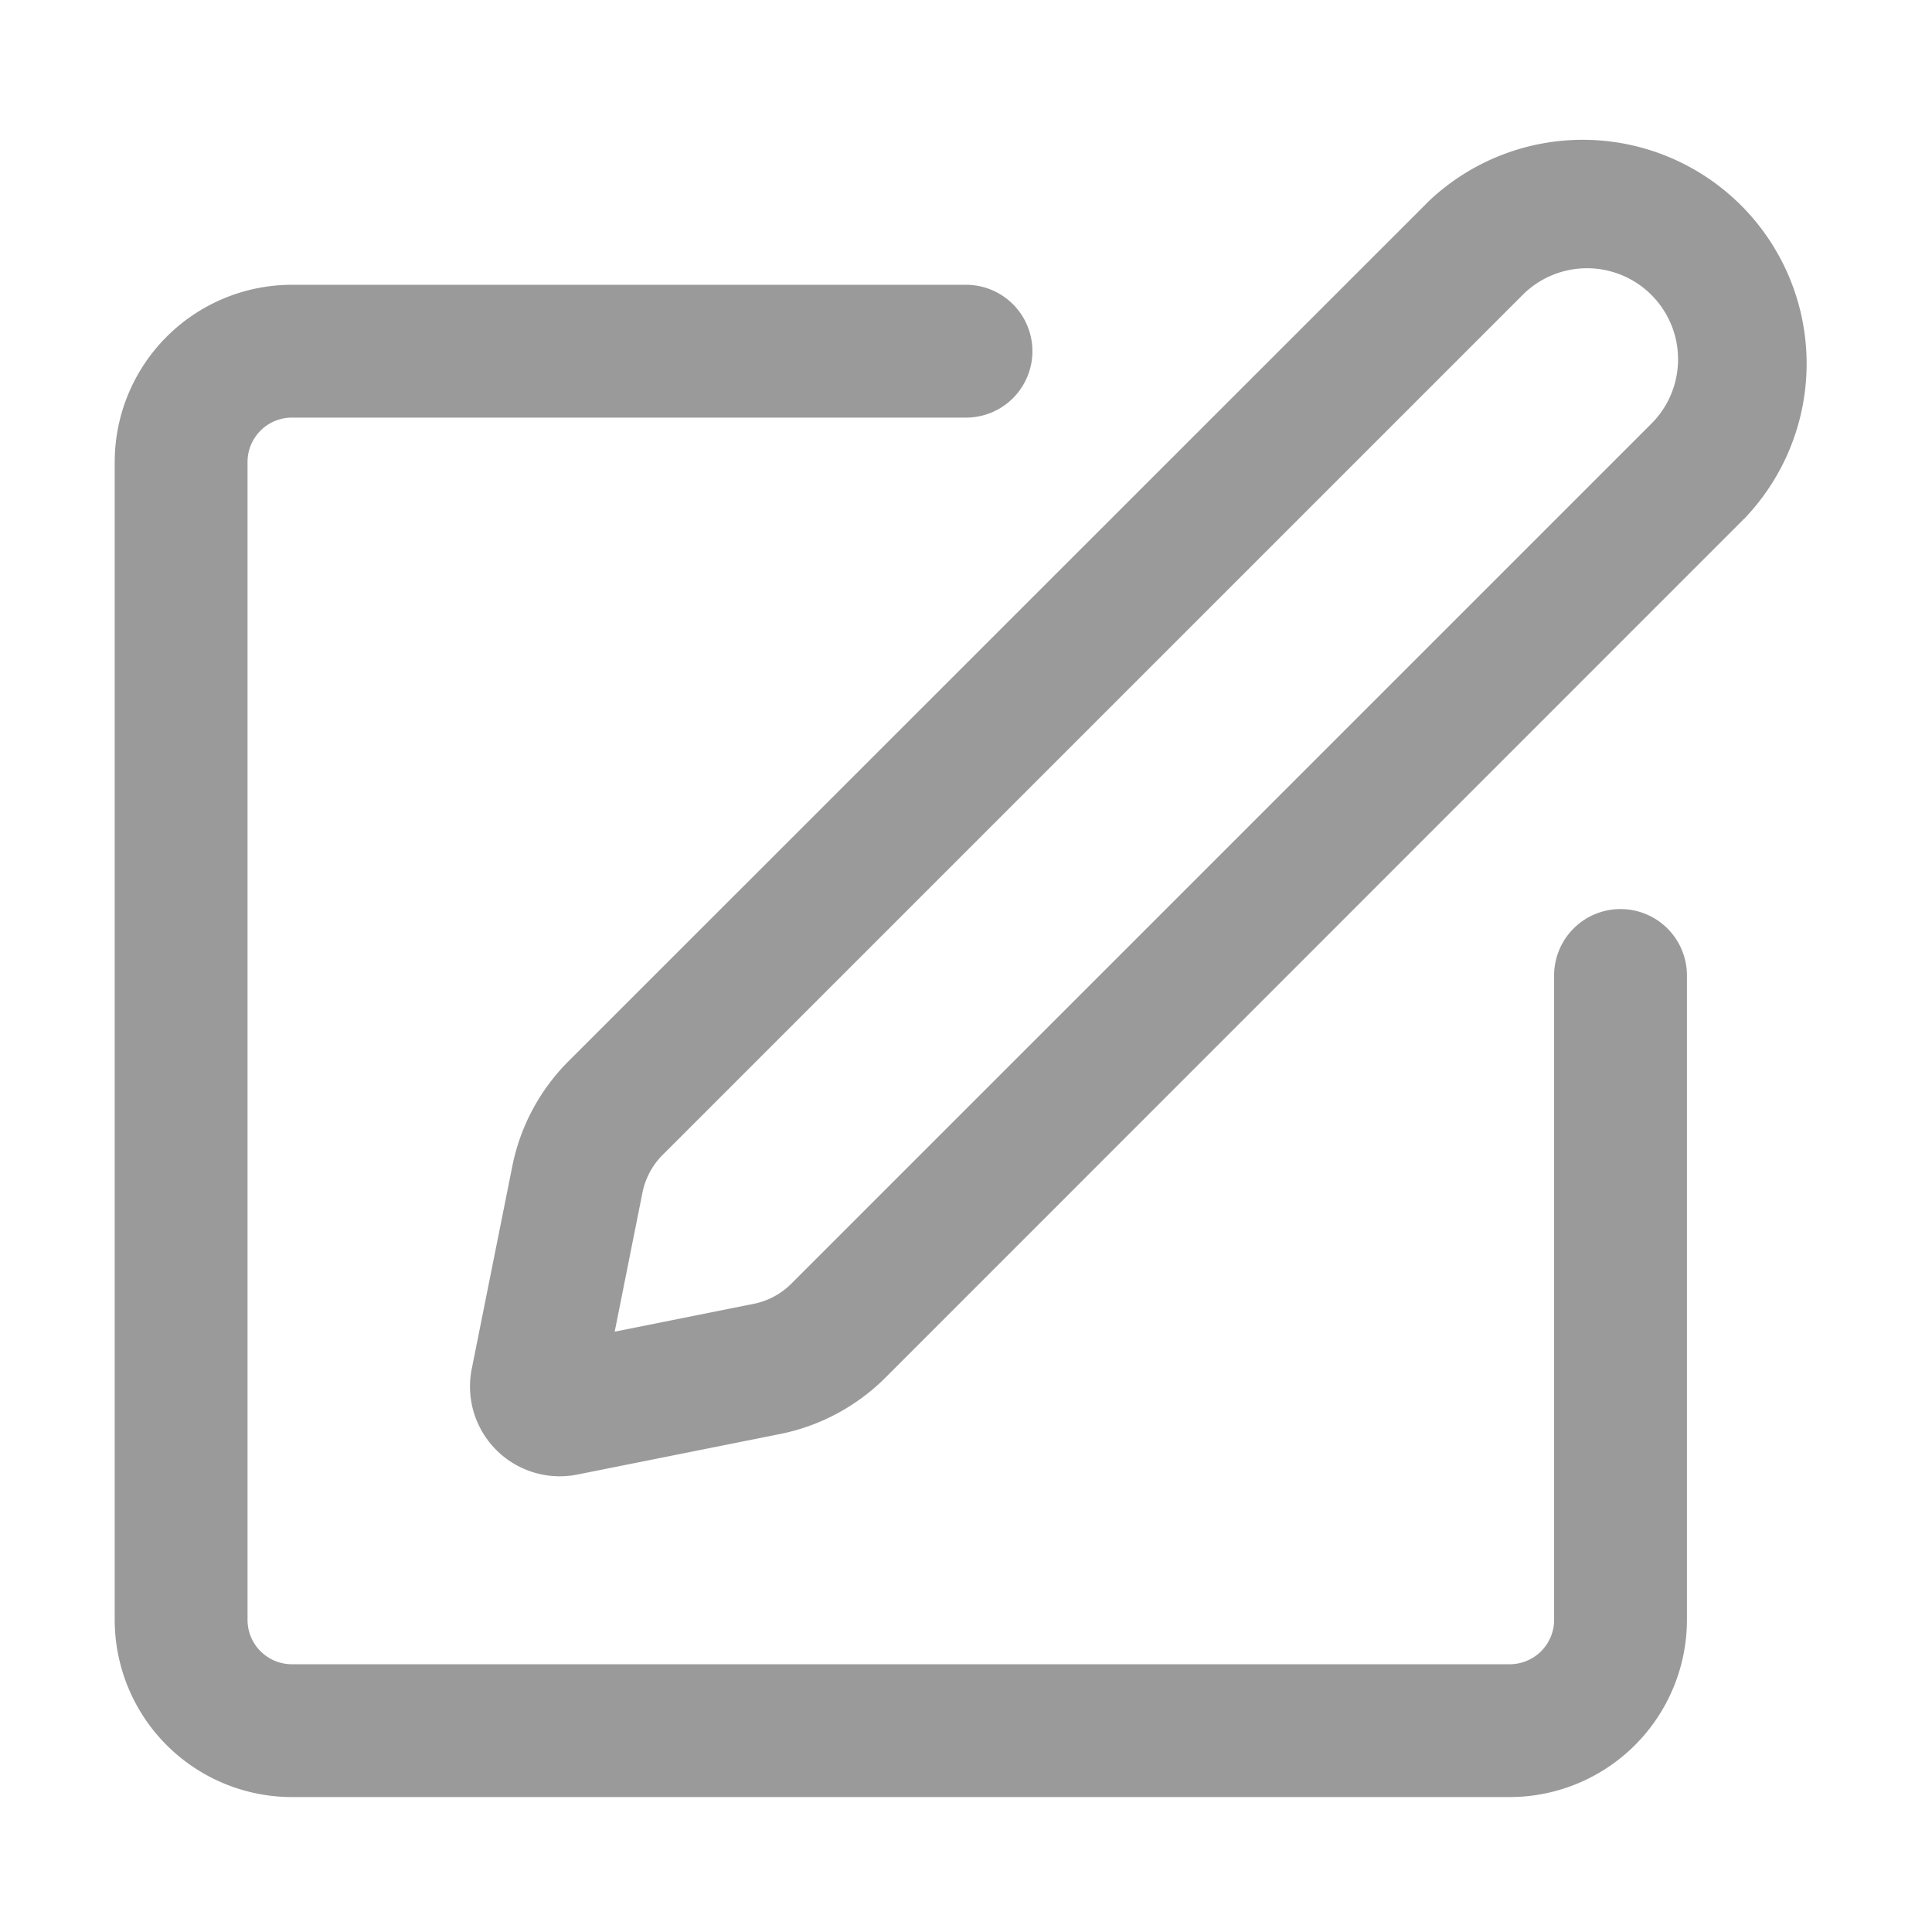 <svg xmlns="http://www.w3.org/2000/svg" viewBox="0 0 32 32" x="0px" y="0px">
<g data-name="Layer 2" stroke="rgb(154, 154, 154)">
<path fill="rgb(154, 154, 154)" stroke-width="0.2" d="M4.834,29.665H25.007a2.838,2.838,0,0,0,2.834-2.834V16.157a1,1,0,0,0-2,0V26.831a.835.835,0,0,1-.834.834H4.834A.835.835,0,0,1,4,26.831V7.651a.835.835,0,0,1,.834-.834H16a1,1,0,0,0,0-2H4.834A2.837,2.837,0,0,0,2,7.651v19.18A2.837,2.837,0,0,0,4.834,29.665Z"/>
<path fill="rgb(154, 154, 154)" stroke-width="0.2" d="M8.582,19.343l-.67,3.348a1.387,1.387,0,0,0,1.359,1.661,1.411,1.411,0,0,0,.273-.027l3.351-.67a3.319,3.319,0,0,0,1.7-.908L28.845,8.494a3.608,3.608,0,0,0-5.1-5.1L9.49,17.645A3.3,3.3,0,0,0,8.582,19.343Zm1.961.391a1.324,1.324,0,0,1,.361-.675L25.157,4.806A1.608,1.608,0,0,1,27.431,7.08L13.178,21.332a1.321,1.321,0,0,1-.676.362l-2.448.49Z"/></g>
</svg>
